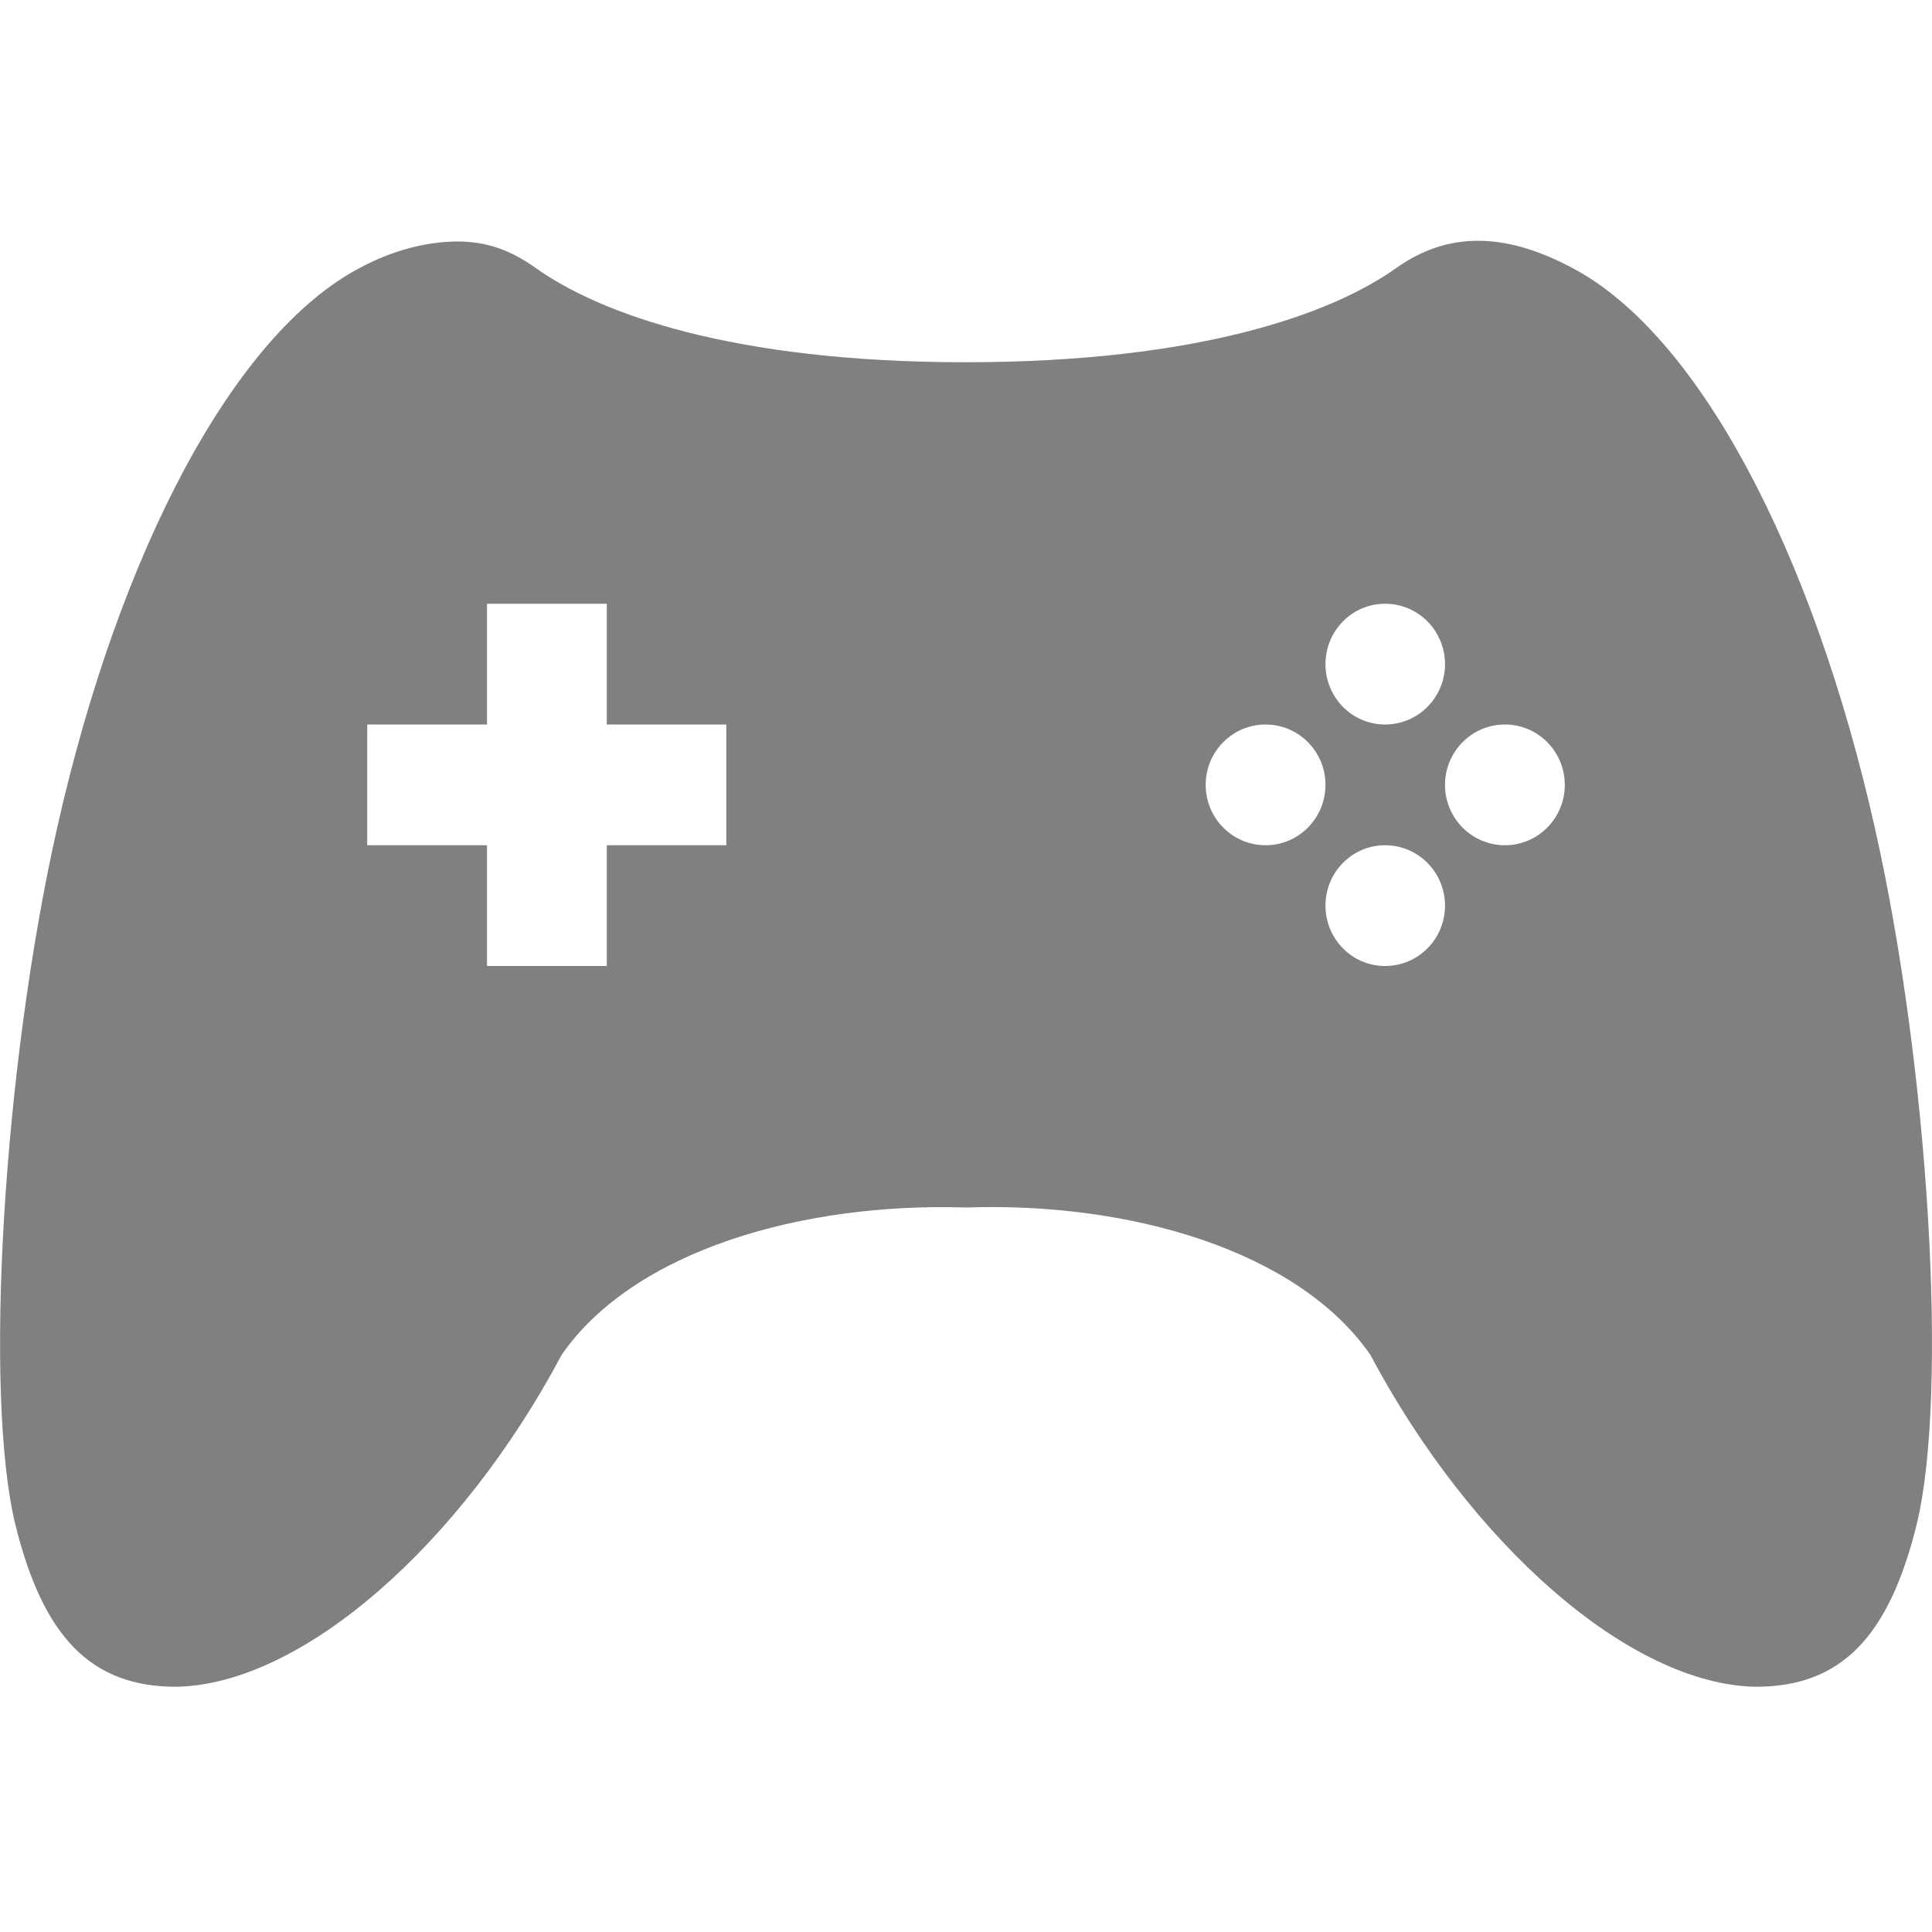 <svg width="16" height="16" version="1.1" xmlns="http://www.w3.org/2000/svg">
<defs>
<style id="current-color-scheme" type="text/css">.ColorScheme-Text { color:#444444; } .ColorScheme-Highlight { color:#4285f4; }</style>
</defs>
<path class="ColorScheme-Text" d="m12.236 1.994c-0.241 0.001-0.464 0.077-0.672 0.225-0.527 0.376-1.626 0.78-3.564 0.781-1.939 0-3.037-0.405-3.564-0.781-0.208-0.148-0.408-0.22-0.65-0.219-0.242 1e-3 -0.522 0.066-0.807 0.219-1.037 0.546-1.991 2.336-2.51 4.656-0.442 1.971-0.605 4.666-0.342 5.75 0.23 0.932 0.626 1.344 1.332 1.344 1.046-0.018 2.36-1.182 3.193-2.75 0.603-0.868 2.001-1.262 3.348-1.219 1.347-0.047 2.745 0.351 3.348 1.219 0.833 1.568 2.147 2.732 3.193 2.75 0.706 0 1.102-0.412 1.332-1.344 0.264-1.084 0.1-3.779-0.342-5.75-0.519-2.32-1.472-4.11-2.51-4.656-0.285-0.152-0.544-0.226-0.785-0.225zm-8.203 3.006h0.992v1h0.99v1h-0.99v1h-0.992v-1h-0.992v-1h0.992v-1zm7.438 0c0.274 0 0.496 0.224 0.496 0.5 0 0.276-0.222 0.5-0.496 0.5s-0.494-0.224-0.494-0.5c0-0.276 0.22-0.5 0.494-0.5zm-0.99 1c0.274 0 0.496 0.224 0.496 0.5 0 0.276-0.222 0.5-0.496 0.5-0.274 0-0.496-0.224-0.496-0.5 0-0.276 0.222-0.5 0.496-0.5zm1.982 0c0.274 0 0.496 0.224 0.496 0.5 0 0.276-0.222 0.5-0.496 0.5-0.274 0-0.496-0.224-0.496-0.5 0-0.276 0.222-0.5 0.496-0.5zm-0.992 1c0.274 0 0.496 0.224 0.496 0.5 0 0.276-0.222 0.5-0.496 0.5s-0.494-0.224-0.494-0.5c0-0.276 0.22-0.5 0.494-0.5z" fill="#808080"/>
</svg>
